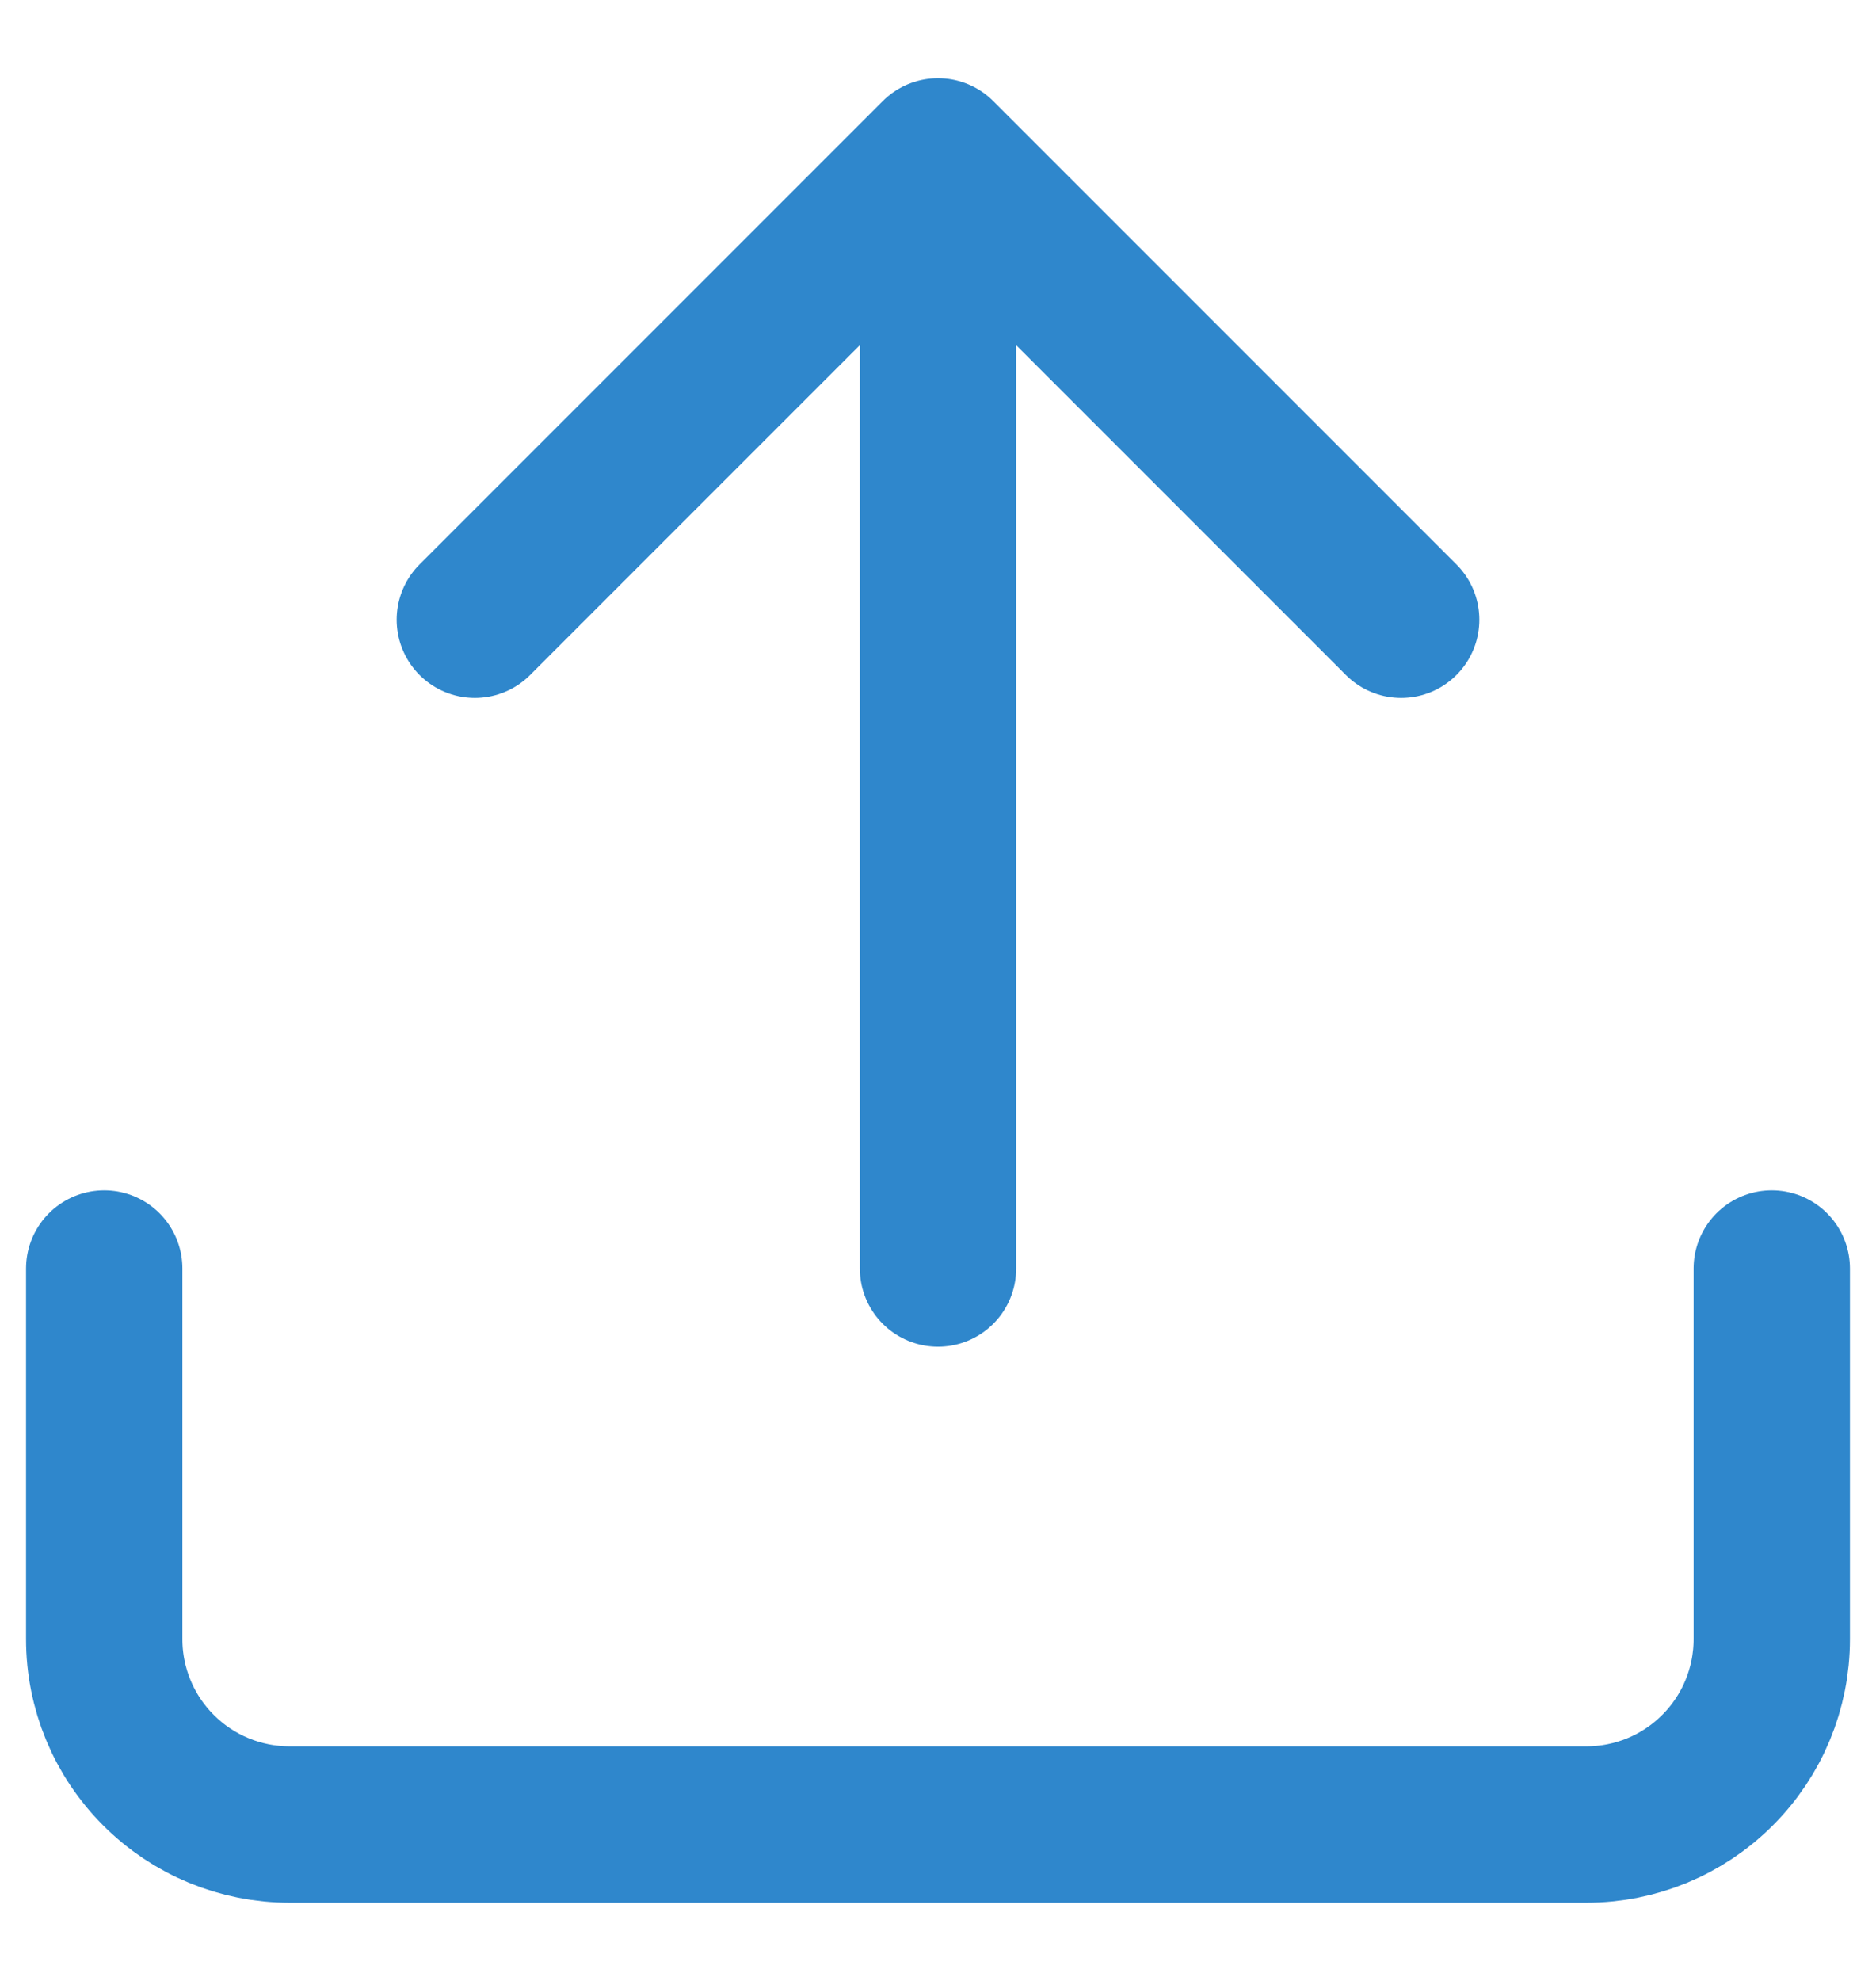 <svg width="18" height="19" viewBox="0 0 18 19" fill="none" xmlns="http://www.w3.org/2000/svg">
<path d="M17 12.167V15.722C17 16.194 16.813 16.646 16.479 16.979C16.146 17.313 15.694 17.5 15.222 17.5H2.778C2.306 17.5 1.854 17.313 1.521 16.979C1.187 16.646 1 16.194 1 15.722V12.167M13.444 5.944L9 1.5M9 1.5L4.556 5.944M9 1.5V12.167" stroke="#2F87CC" stroke-width="1.5" stroke-linecap="round" stroke-linejoin="round"/>
</svg>
